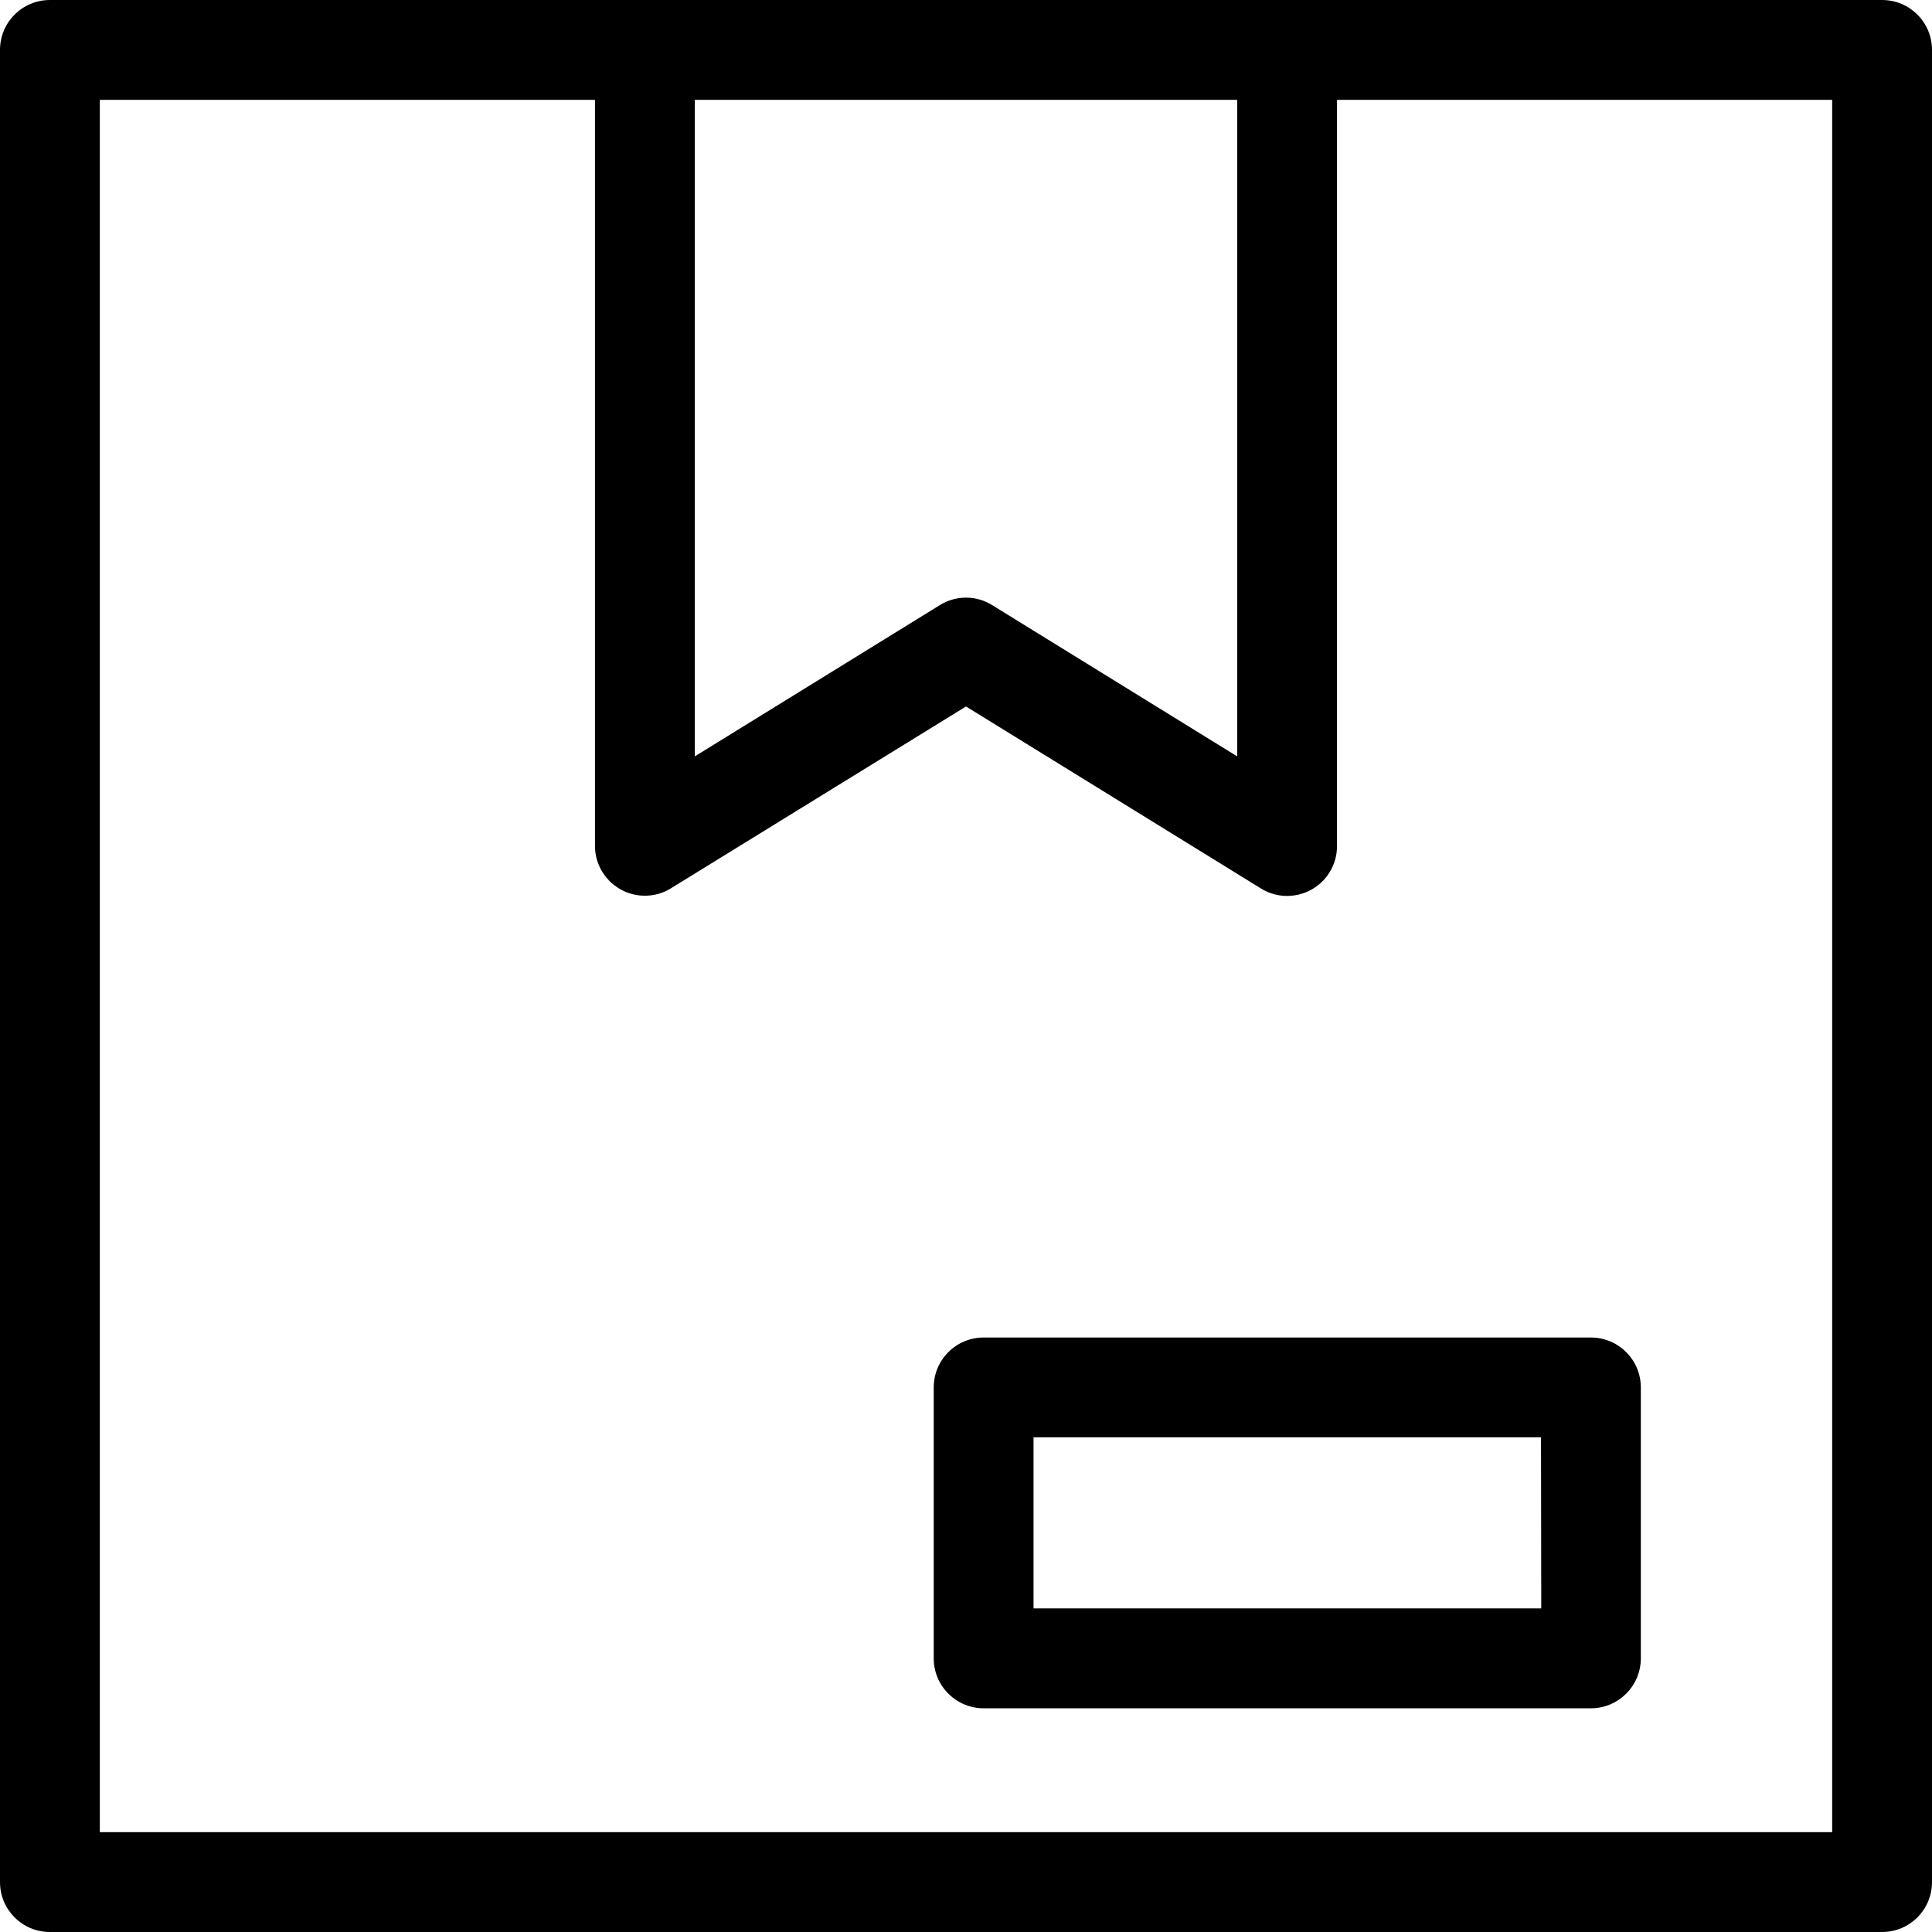 <svg width="24" height="24" viewBox="0 0 24 24" fill="none" xmlns="http://www.w3.org/2000/svg">
<g clip-path="url(#clip0_2189_34503)">
<path d="M23.38 0H0.62C0.277 0 0 0.277 0 0.62V23.38C0 23.723 0.277 24 0.62 24H23.38C23.723 24 24 23.723 24 23.38V0.62C24 0.277 23.723 0 23.38 0ZM15.369 1.24V9.396L12.325 7.517C12.126 7.393 11.874 7.393 11.675 7.517L8.631 9.396V1.24H15.369ZM22.76 22.76H1.24V1.24H7.391V10.507C7.391 10.85 7.669 11.127 8.012 11.127C8.126 11.127 8.239 11.095 8.336 11.034L12 8.776L15.664 11.037C15.955 11.217 16.337 11.127 16.517 10.835C16.577 10.738 16.609 10.625 16.609 10.51V1.24H22.76V22.76Z" fill="black"/>
<path d="M12.219 16.615C11.877 16.615 11.599 16.893 11.599 17.235V20.601C11.599 20.943 11.877 21.221 12.219 21.221H19.763C20.105 21.221 20.383 20.943 20.383 20.601V17.235C20.383 16.893 20.105 16.615 19.763 16.615H12.219ZM19.146 19.98H12.839V17.855H19.143L19.146 19.98Z" fill="black"/>
</g>
<defs>
<clipPath id="clip0_2189_34503">
<rect width="24" height="24" fill="white"/>
</clipPath>
</defs>
</svg>
